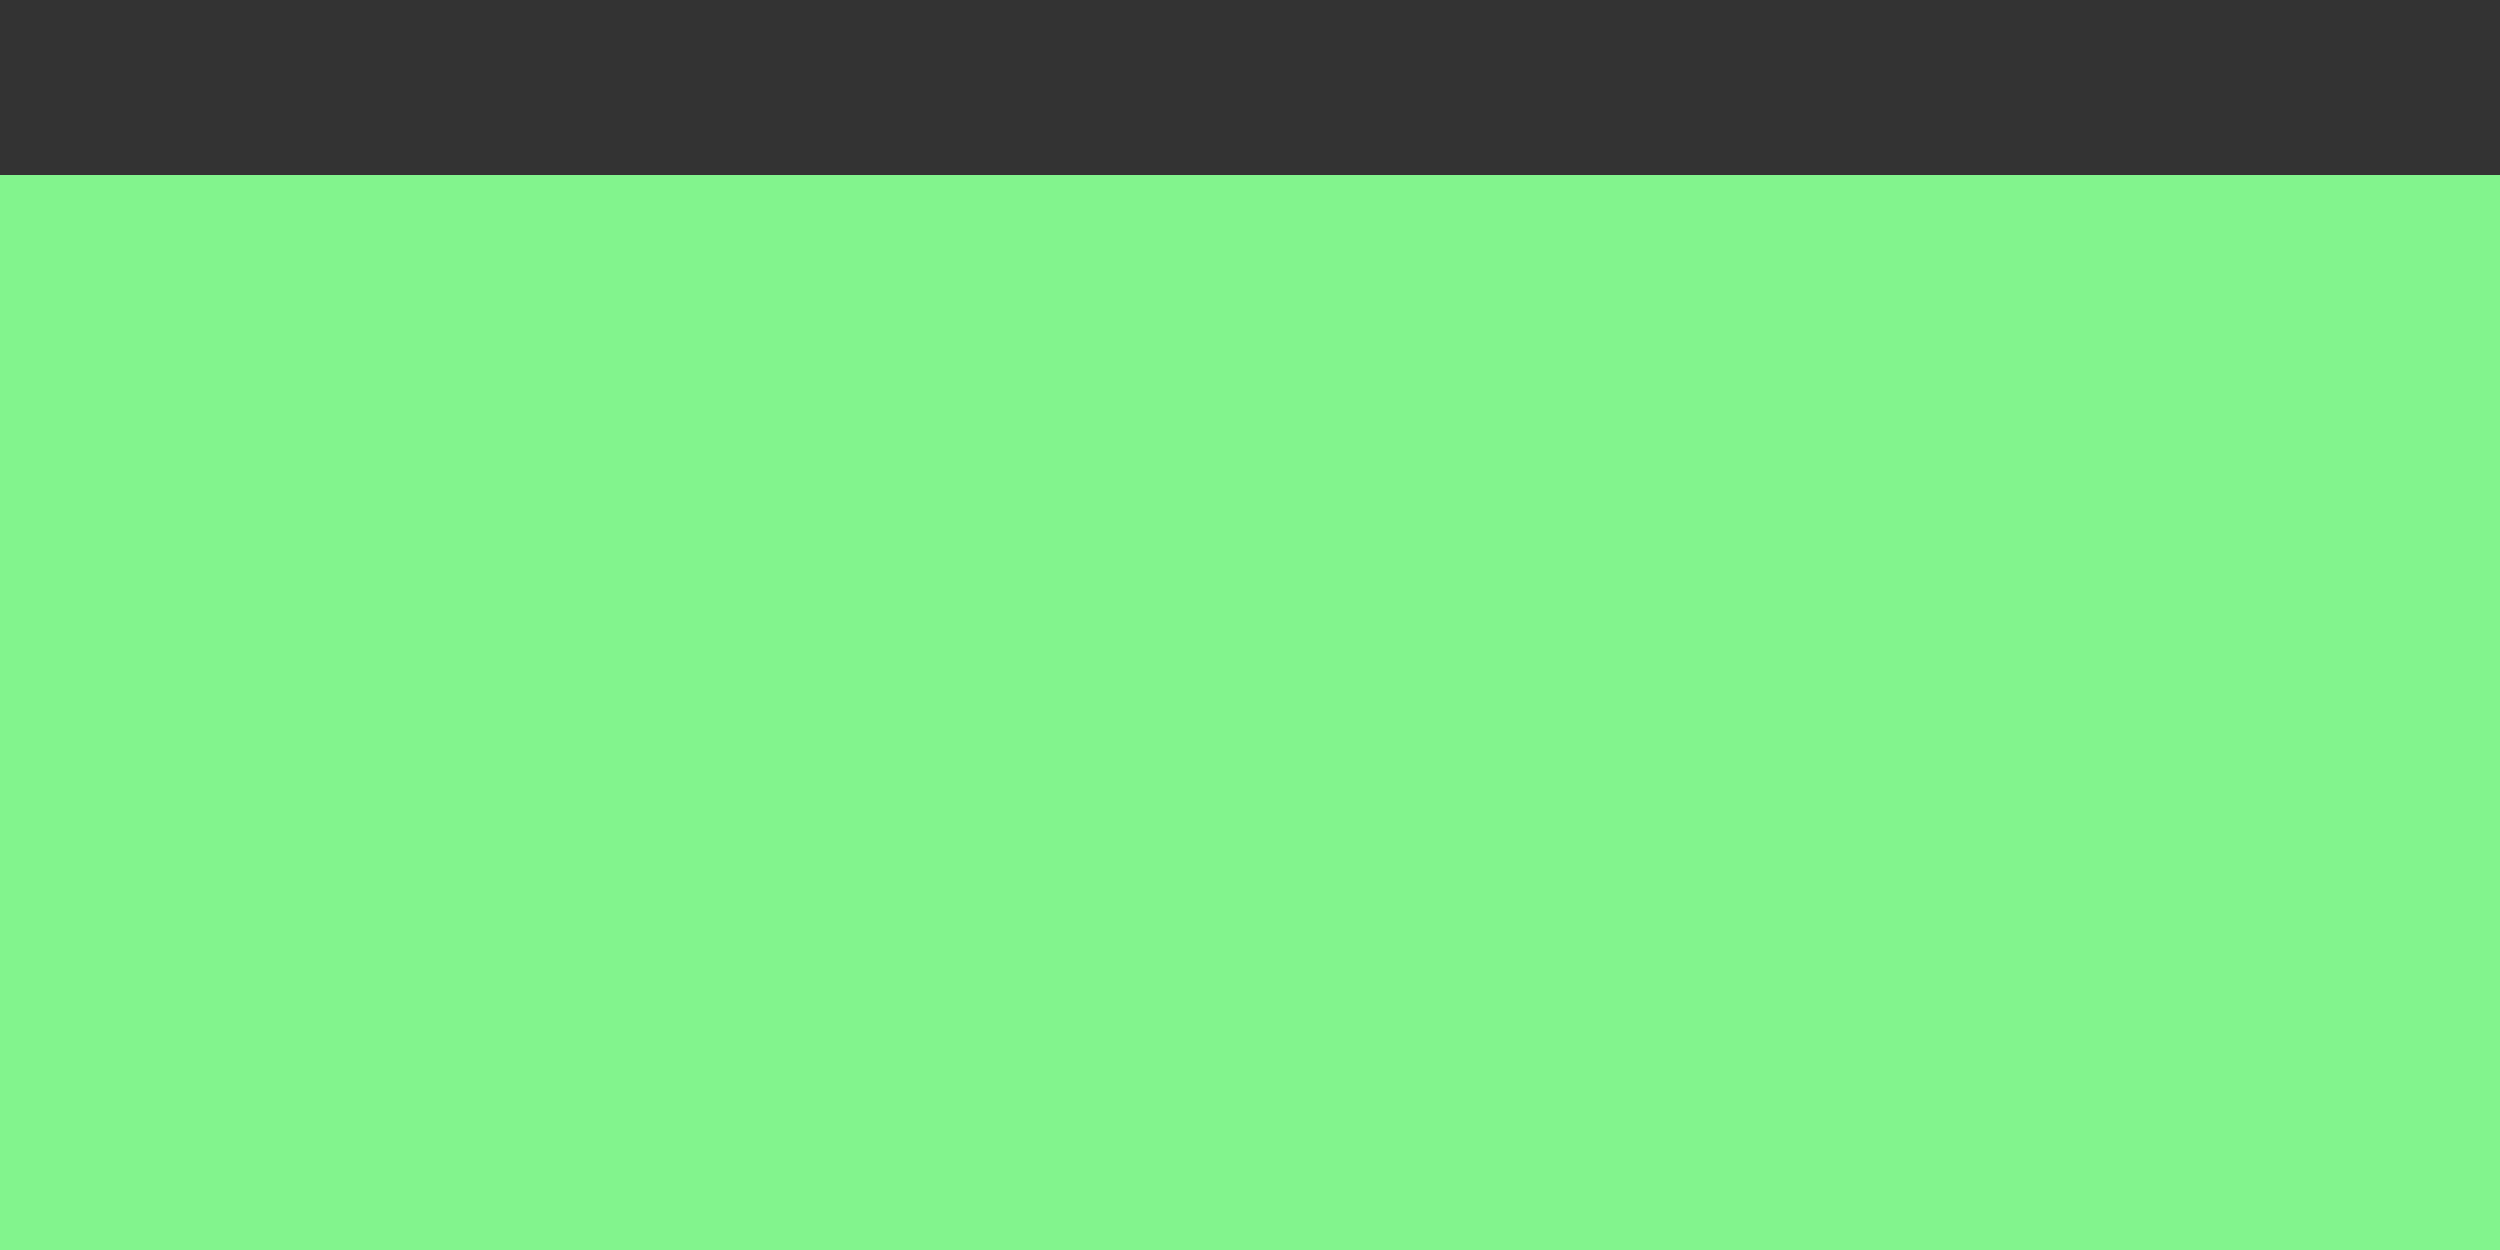 <?xml version="1.0" encoding="utf-8"?>
<!-- Generator: Adobe Illustrator 18.1.1, SVG Export Plug-In . SVG Version: 6.00 Build 0)  -->
<svg version="1.1" id="Layer_1" xmlns="http://www.w3.org/2000/svg" xmlns:xlink="http://www.w3.org/1999/xlink" x="0px" y="0px"
	 viewBox="0 0 200 100" enable-background="new 0 0 200 100" xml:space="preserve">
<rect x="0" y="0" width="200" height="100" fill="#333333" stroke="none"/>
<symbol  id="Bullet_7_-_Grey" viewBox="-18.8 -20.9 37.5 41.8">
	<g>
		
			<radialGradient id="SVGID_1_" cx="156.992" cy="-32587.445" r="33.506" gradientTransform="matrix(0 -1 1 0 32607.408 160.5)" gradientUnits="userSpaceOnUse">
			<stop  offset="0" style="stop-color:#FFFFFF"/>
			<stop  offset="1" style="stop-color:#B1BFC7"/>
		</radialGradient>
		<path fill="url(#SVGID_1_)" d="M-14.9-20.4c-2.1,0-3.3,1.7-3.3,4.4v32c0,2.7,1.3,4.4,3.3,4.4c0.9,0,1.8-0.3,2.8-0.9l27.7-16
			c1.7-1,2.6-2.2,2.6-3.6c0-1.3-0.9-2.6-2.6-3.6l-27.7-16C-13.1-20.1-14-20.4-14.9-20.4z"/>
		<g>
			<path fill="#8C98A0" d="M-14.9,19.9L-14.9,19.9c0.8,0,1.7-0.3,2.6-0.8l27.7-16c1.5-0.9,2.4-2,2.4-3.1S17-2.3,15.4-3.1l-27.7-16
				c-0.9-0.5-1.8-0.8-2.6-0.8c-1.8,0-2.8,1.5-2.8,3.9v32C-17.7,18.5-16.7,19.9-14.9,19.9 M-14.9,20.9c-2.3,0-3.9-1.8-3.9-4.9v-32
				c0-3.1,1.6-4.9,3.8-4.9c0.9,0,2,0.3,3.1,0.9L15.9-4c3.8,2.2,3.8,5.8,0,8l-27.7,16C-12.9,20.6-14,20.9-14.9,20.9L-14.9,20.9z"/>
		</g>
	</g>
	<g>
		<linearGradient id="SVGID_2_" gradientUnits="userSpaceOnUse" x1="32.208" y1="-8.552258e-02" x2="-36.337" y2="-16.931">
			<stop  offset="0" style="stop-color:#FFFFFF"/>
			<stop  offset="1" style="stop-color:#000000"/>
		</linearGradient>
		<path fill="url(#SVGID_2_)" d="M14.9,2.3l-0.8,0.5C14.7,2.2,15,1.7,15,1.1c0-0.8-0.7-1.6-1.9-2.3l-27.9-16.1
			c-0.6-0.3-1.1-0.5-1.6-0.6c0.3-0.6,0.7-1,1.5-1c0.6,0,1.3,0.2,2.1,0.7l27.7,16c1.2,0.7,1.9,1.5,1.9,2.3S16.1,1.6,14.9,2.3z"/>
	</g>
	<g>
		<linearGradient id="SVGID_3_" gradientUnits="userSpaceOnUse" x1="-18.407" y1="18.19" x2="1.591" y2="-6.808">
			<stop  offset="0" style="stop-color:#FFFFFF"/>
			<stop  offset="1" style="stop-color:#000000"/>
		</linearGradient>
		<path fill="url(#SVGID_3_)" d="M0.6,4.5c2.5,0.8,5,1.3,7.4,1.7l-20.9,12.1c-0.8,0.4-1.5,0.7-2.1,0.7c-1.7,0-1.8-2.1-1.8-2.9v-21
			C-12.5-1.1-6.5,2.3,0.6,4.5z"/>
	</g>
</symbol>
<g>
	<g>
		<path fill="#FFFFFF" d="M40.9,72.7v-5C40.8,67.7,40.8,72.7,40.9,72.7L40.9,72.7z"/>
	</g>
</g>
<g display="none">
	<g display="inline">
		<g>
			<g>
				<path fill="none" stroke="#000000" stroke-miterlimit="10" d="M136.3,64.4l-29.2-42.5c-3.1-4.5-8.2-4.5-11.4,0l-30,42.9
					C62.6,69.4,64.5,73,70,73l62-0.3C137.5,72.6,139.4,68.9,136.3,64.4z"/>
			</g>
			<g>
				<path fill="none" stroke="#000000" stroke-width="5" stroke-miterlimit="10" d="M136.3,64.4l-29.2-42.5c-3.1-4.5-8.2-4.5-11.4,0
					l-30,42.9C62.6,69.4,64.5,73,70,73l62-0.3C137.5,72.6,139.4,68.9,136.3,64.4z"/>
			</g>
			<g>
				<path fill="#FFFFFF" d="M136.3,64.4l-29.2-42.5c-3.1-4.5-8.2-4.5-11.4,0l-30,42.9C62.6,69.4,64.5,73,70,73l62-0.3
					C137.5,72.6,139.4,68.9,136.3,64.4z"/>
			</g>
		</g>
	</g>
</g>
<use xlink:href="#Bullet_7_-_Grey"  width="37.5" height="41.8" x="-18.8" y="-20.9" transform="matrix(-2.279911e-10 -1.693 -1.693 2.279911e-10 98.916 47.915)" overflow="visible"/>
<g>
	<rect y="14" fill="#FFFFFF" width="200" height="86"/>
	<rect y="14" opacity="0.5" fill="#07EA1C" width="200" height="86"/>
</g>
<rect x="318" y="-64" fill="#07EA1C" width="200" height="86"/>
</svg>
